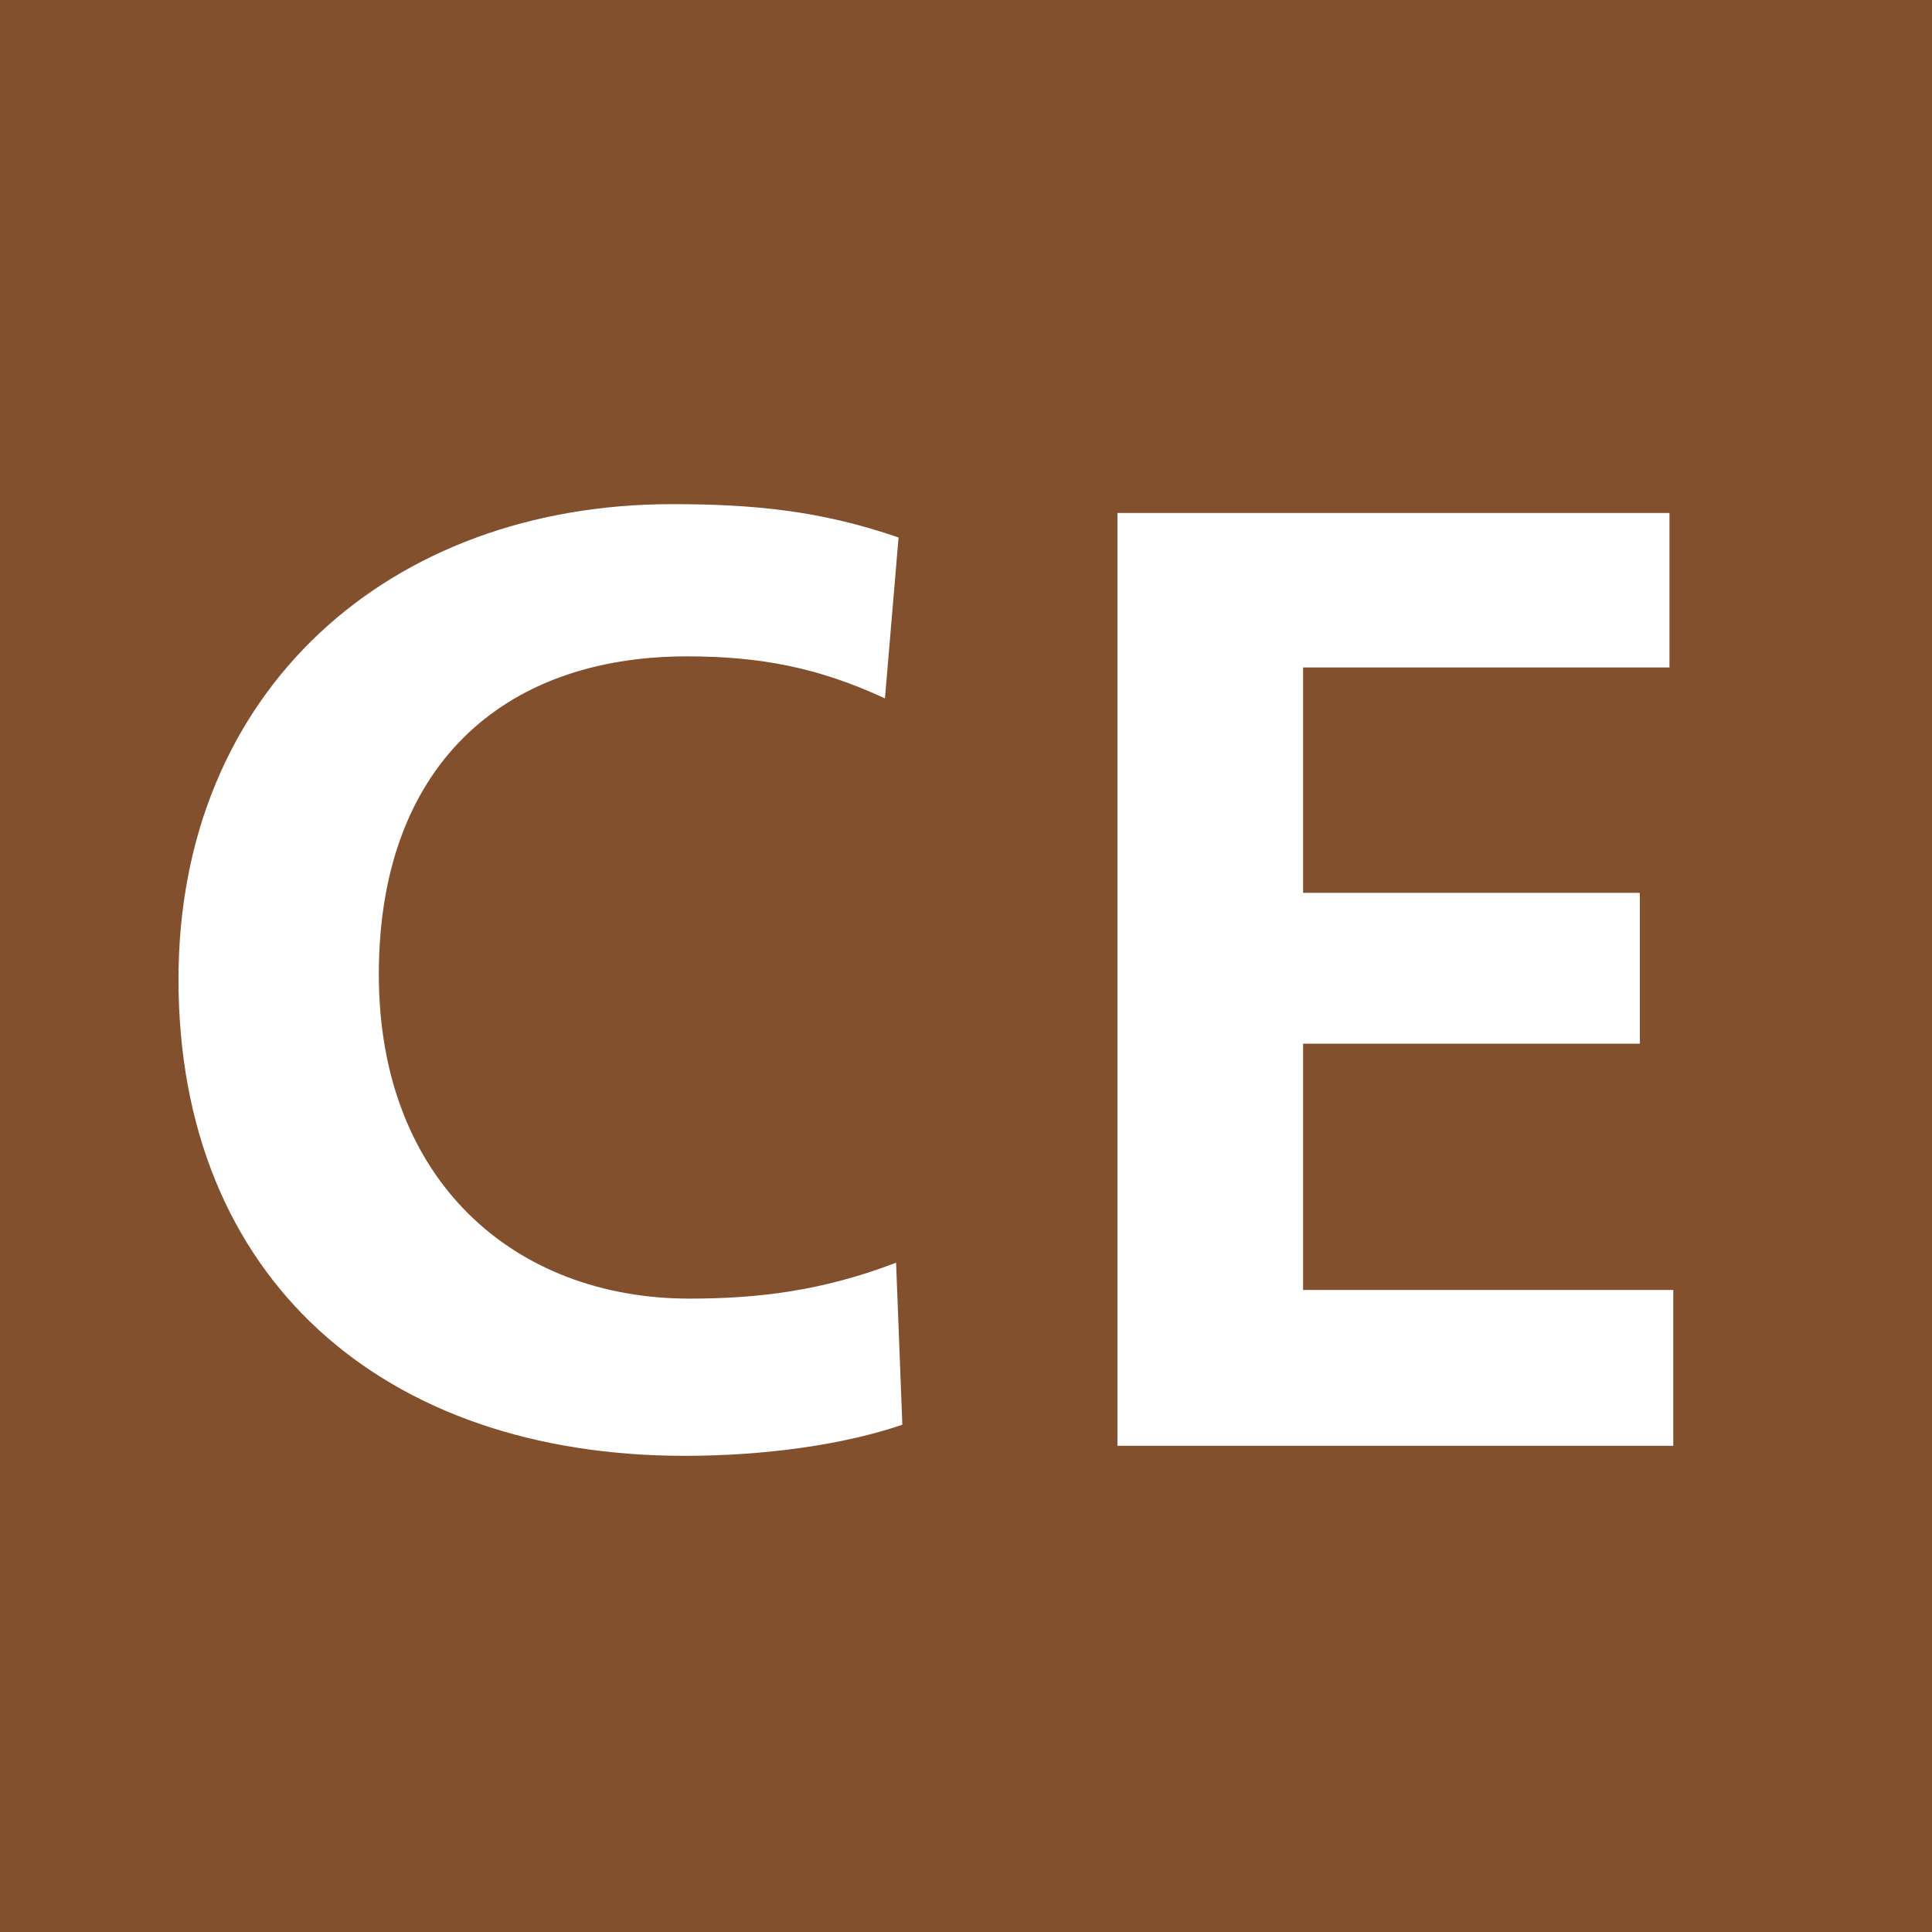 <svg xmlns="http://www.w3.org/2000/svg" xml:space="preserve" width="75" height="75"><g stroke-width="2.236"><path fill="#83502e" d="M75 75H0V0h75z"/><path fill="#fff" d="M26.577 56.515c-11.68 0-19.648-6.87-19.648-18.494 0-11.245 8.21-18.45 19.163-18.45 3.123 0 5.77.247 8.79 1.296l-.528 6.244c-2.587-1.199-4.854-1.631-7.683-1.631-7.206 0-11.965 4.321-11.965 12.347s5.286 12.585 12.06 12.585c2.639 0 5.14-.291 8.02-1.394l.243 6.289c-2.259.776-5.33 1.208-8.453 1.208M43.379 19.914h21.43v5.997H50.586v8.749h13.072v5.856H50.586v9.56h14.37v6.05H43.379z"/></g></svg>